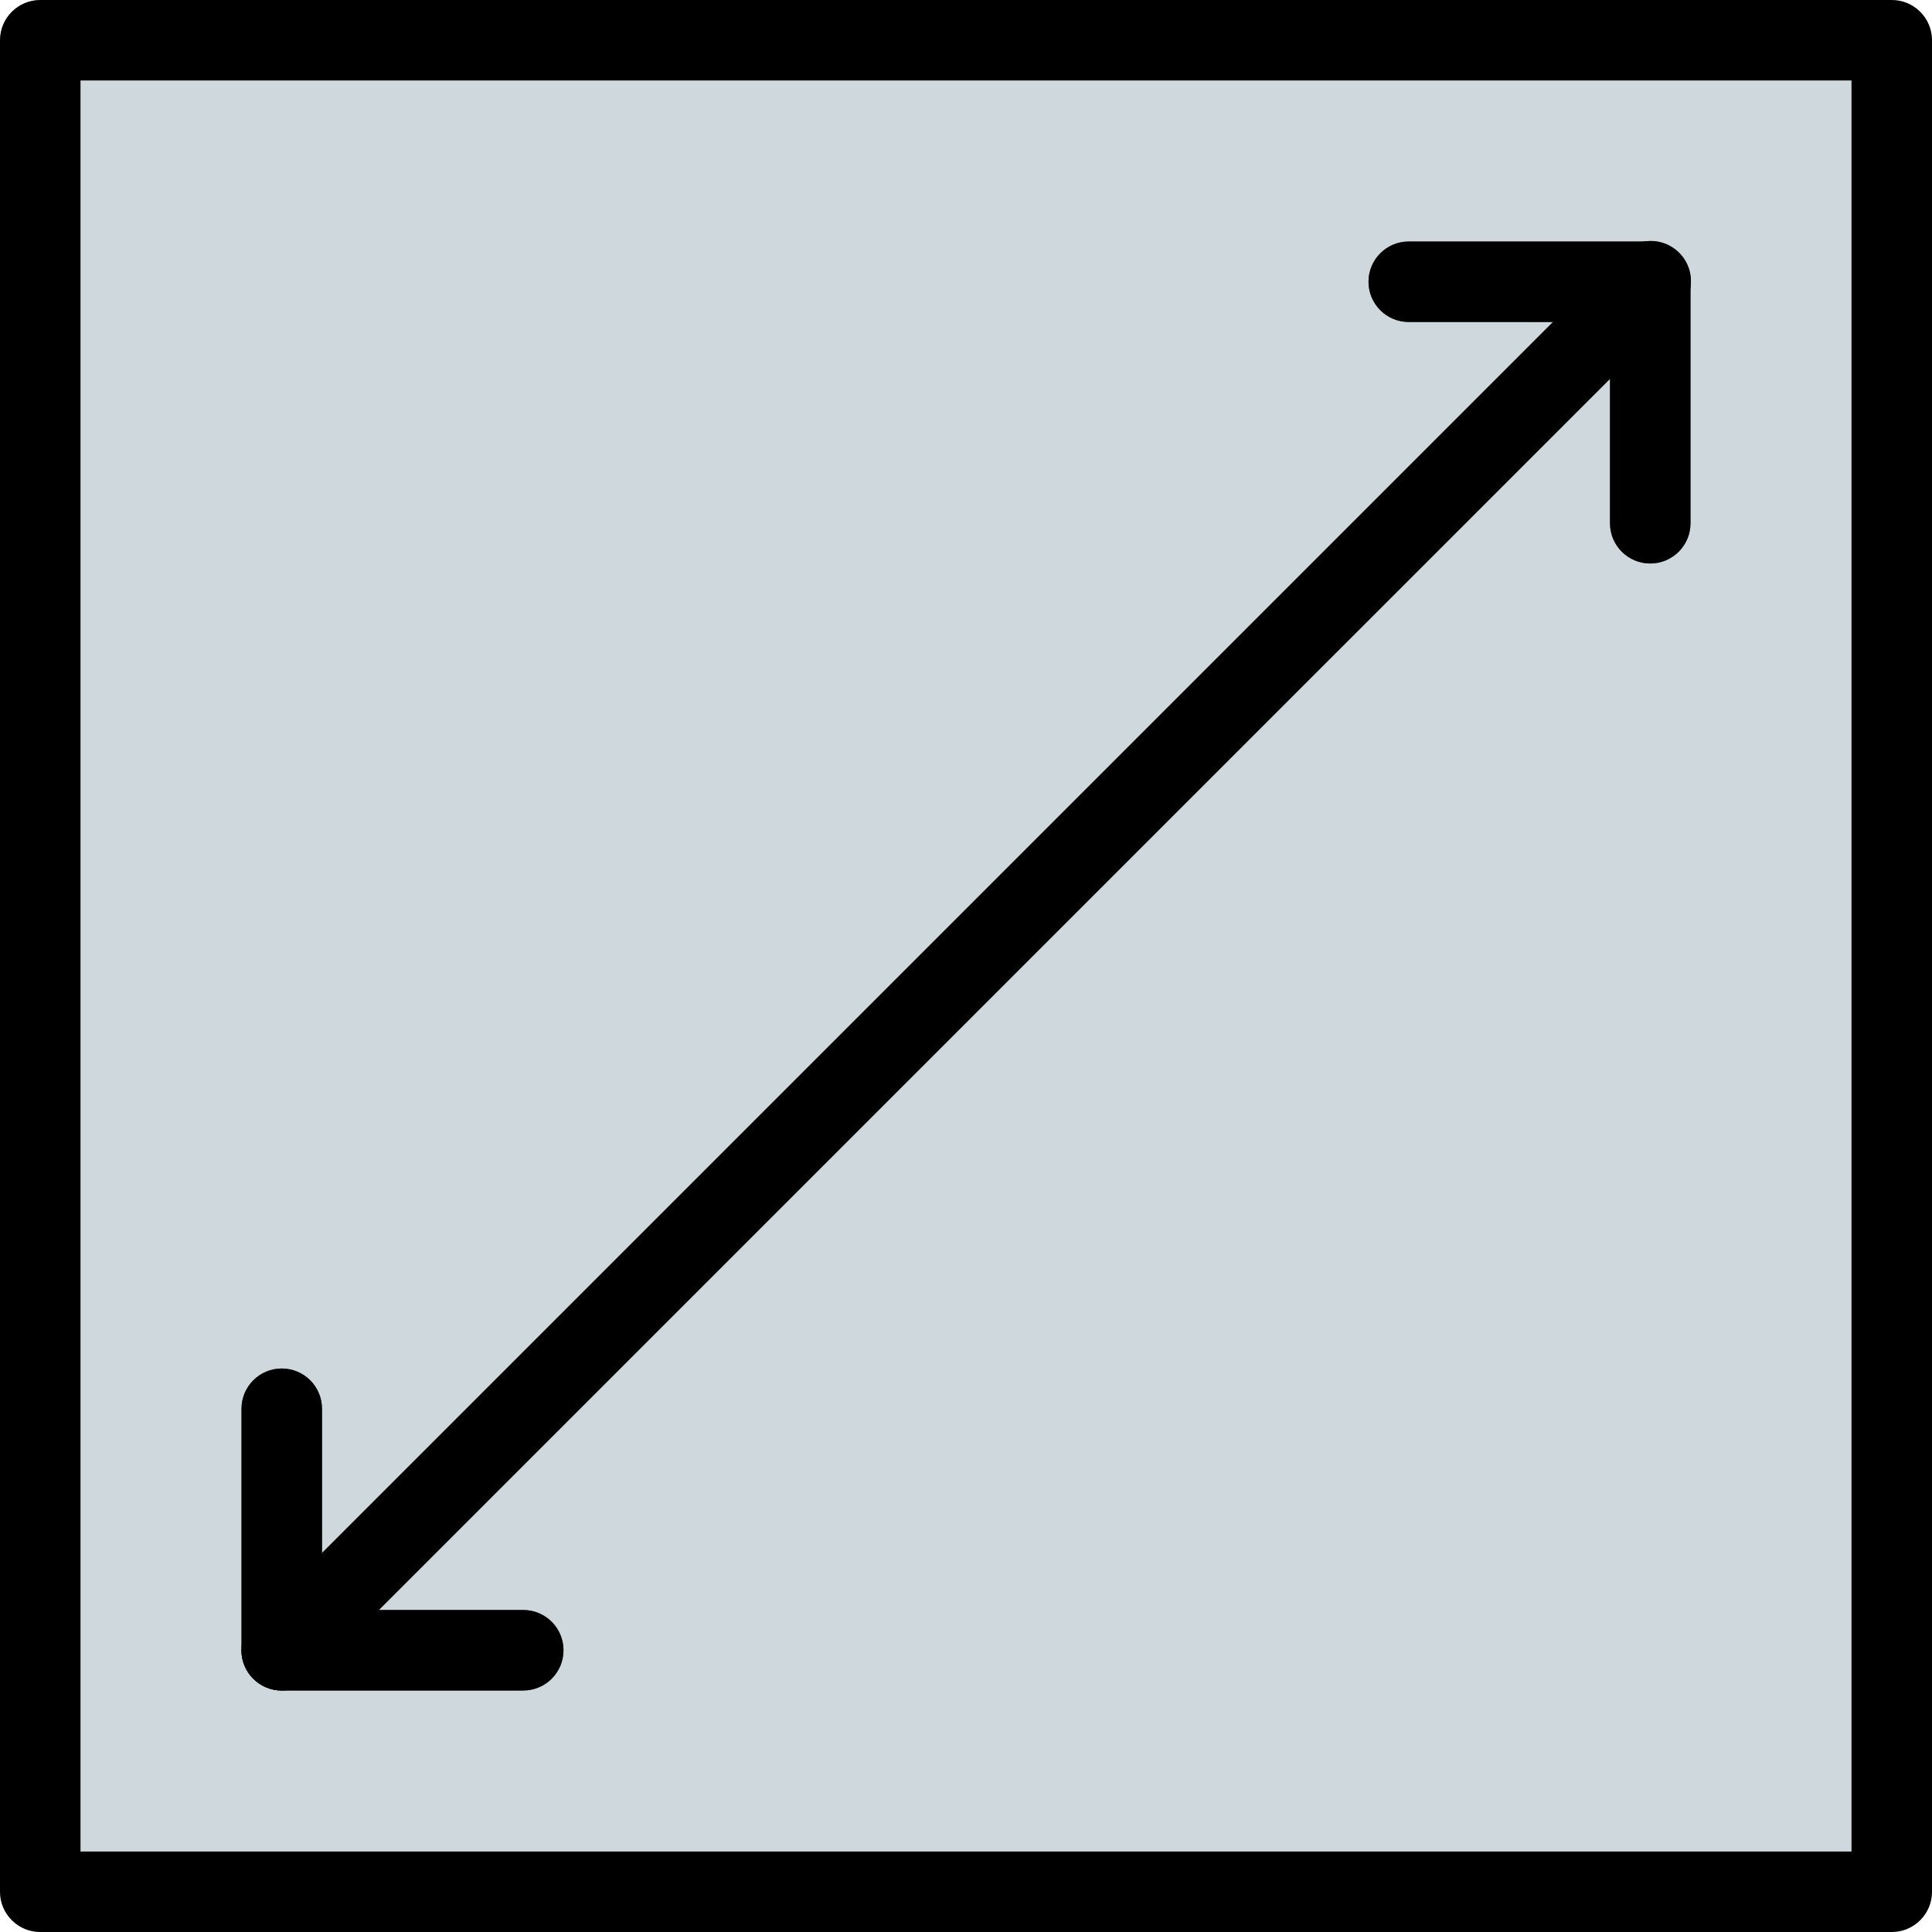<?xml version="1.0" encoding="iso-8859-1"?>
<!-- Generator: Adobe Illustrator 19.0.0, SVG Export Plug-In . SVG Version: 6.00 Build 0)  -->
<svg version="1.1" id="Capa_1" xmlns="http://www.w3.org/2000/svg" xmlns:xlink="http://www.w3.org/1999/xlink" x="0px" y="0px"
	 viewBox="0 0 512 512" style="enable-background:new 0 0 512 512;" xml:space="preserve">
<path style="fill:#CFD8DC;" d="M10.667,0h490.667C507.224,0,512,4.776,512,10.667v490.667c0,5.891-4.776,10.667-10.667,10.667
	H10.667C4.776,512,0,507.224,0,501.333V10.667C0,4.776,4.776,0,10.667,0z"/>
<g>
	<path style="fill:#455A64;" d="M138.667,448h-64C68.776,448,64,443.224,64,437.333v-64c0-5.891,4.776-10.667,10.667-10.667
		s10.667,4.776,10.667,10.667v53.333h53.333c5.891,0,10.667,4.776,10.667,10.667S144.558,448,138.667,448z"/>
	<path style="fill:#455A64;" d="M437.333,149.333c-5.891,0-10.667-4.776-10.667-10.667V85.333h-53.333
		c-5.891,0-10.667-4.776-10.667-10.667S367.442,64,373.333,64h64C443.224,64,448,68.776,448,74.667v64
		C448,144.558,443.224,149.333,437.333,149.333z"/>
	<path style="fill:#455A64;" d="M74.667,448c-5.891,0.011-10.675-4.757-10.686-10.648c-0.005-2.84,1.123-5.565,3.134-7.571
		L429.781,67.115c4.093-4.237,10.845-4.354,15.083-0.262c4.237,4.093,4.354,10.845,0.262,15.083
		c-0.086,0.089-0.173,0.176-0.262,0.262L82.197,444.864C80.202,446.866,77.493,447.994,74.667,448z"/>
</g>
<path d="M501.333,512H10.667C4.776,512,0,507.224,0,501.333V10.667C0,4.776,4.776,0,10.667,0h490.667
	C507.224,0,512,4.776,512,10.667v490.667C512,507.224,507.224,512,501.333,512z M21.333,490.667h469.333V21.333H21.333V490.667z"/>
<path d="M138.667,448h-64C68.776,448,64,443.224,64,437.333v-64c0-5.891,4.776-10.667,10.667-10.667s10.667,4.776,10.667,10.667
	v53.333h53.333c5.891,0,10.667,4.776,10.667,10.667S144.558,448,138.667,448z"/>
<path d="M437.333,149.333c-5.891,0-10.667-4.776-10.667-10.667V85.333h-53.333c-5.891,0-10.667-4.776-10.667-10.667
	S367.442,64,373.333,64h64C443.224,64,448,68.776,448,74.667v64C448,144.558,443.224,149.333,437.333,149.333z"/>
<path d="M74.667,448c-5.891,0.011-10.675-4.757-10.686-10.648c-0.005-2.84,1.123-5.565,3.134-7.571L429.781,67.115
	c4.093-4.237,10.845-4.354,15.083-0.262c4.237,4.093,4.354,10.845,0.262,15.083c-0.086,0.089-0.173,0.176-0.262,0.262
	L82.197,444.864C80.202,446.866,77.493,447.994,74.667,448z"/>
<g>
</g>
<g>
</g>
<g>
</g>
<g>
</g>
<g>
</g>
<g>
</g>
<g>
</g>
<g>
</g>
<g>
</g>
<g>
</g>
<g>
</g>
<g>
</g>
<g>
</g>
<g>
</g>
<g>
</g>
</svg>
